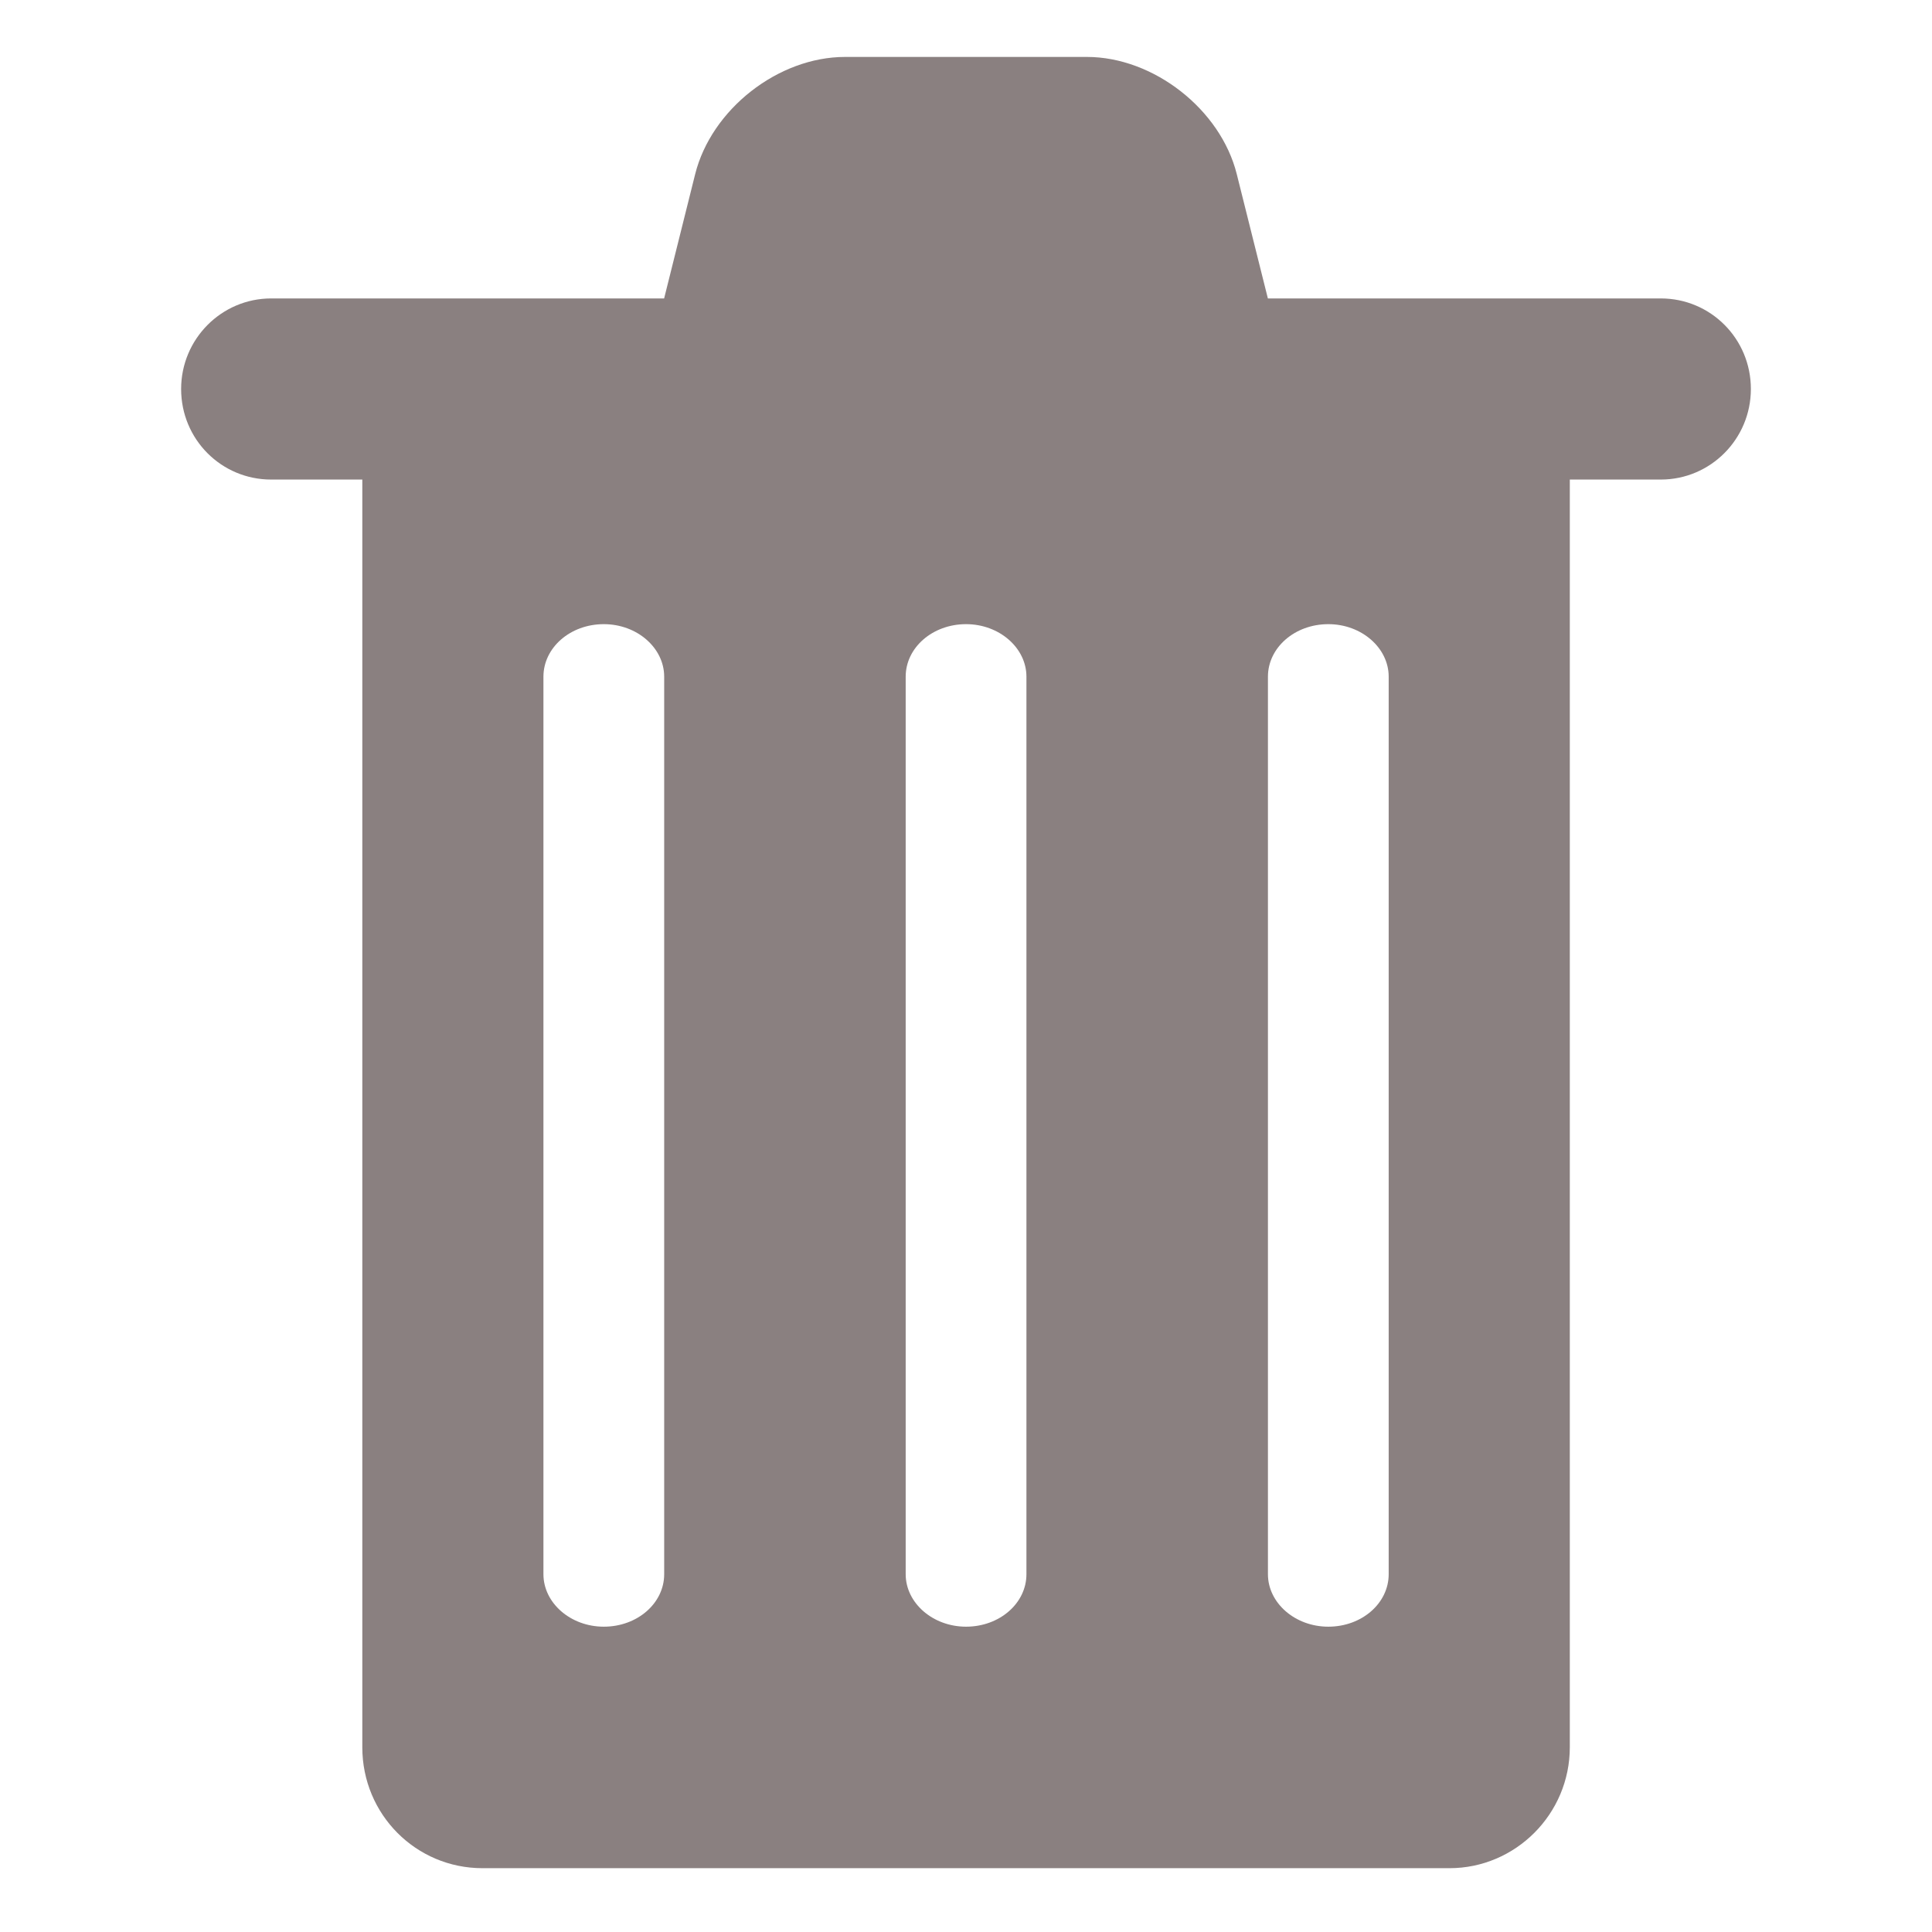 <?xml version="1.0" standalone="no"?><!DOCTYPE svg PUBLIC "-//W3C//DTD SVG 1.1//EN" "http://www.w3.org/Graphics/SVG/1.1/DTD/svg11.dtd"><svg t="1687858059683" class="icon" viewBox="0 0 1024 1024" version="1.1" xmlns="http://www.w3.org/2000/svg" p-id="3160" xmlns:xlink="http://www.w3.org/1999/xlink" width="200" height="200"><path d="M736.032 834.368C736.032 849.728 721.824 862.176 704.032 862.176 686.368 862.176 672.032 849.568 672.032 834.368L672.032 358.656C672.032 343.264 686.24 330.816 704.032 330.816 721.696 330.816 736.032 343.424 736.032 358.656L736.032 834.368ZM544.032 834.368C544.032 849.728 529.824 862.176 512.032 862.176 494.368 862.176 480.032 849.568 480.032 834.368L480.032 358.656C480.032 343.264 494.24 330.816 512.032 330.816 529.696 330.816 544.032 343.424 544.032 358.656L544.032 834.368ZM352.032 834.368C352.032 849.728 337.824 862.176 320.032 862.176 302.368 862.176 288.032 849.568 288.032 834.368L288.032 358.656C288.032 343.264 302.24 330.816 320.032 330.816 337.696 330.816 352.032 343.424 352.032 358.656L352.032 834.368ZM880.256 158.176 672 158.176 655.52 92.32C646.944 57.952 611.36 30.176 576.064 30.176L447.936 30.176C412.352 30.176 377.024 58.016 368.448 92.32L352 158.176 143.712 158.176C117.408 158.176 96 179.68 96 206.176 96 232.896 117.344 254.176 143.712 254.176L192.032 254.176 192.032 926.08C192.032 961.728 220.512 990.176 255.712 990.176L768.288 990.176C803.232 990.176 832.032 961.472 832.032 926.08L832.032 254.176 880.256 254.176C906.592 254.176 928 232.704 928 206.176 928 179.488 906.624 158.176 880.256 158.176" p-id="3161" fill="#8A8080"></path></svg>